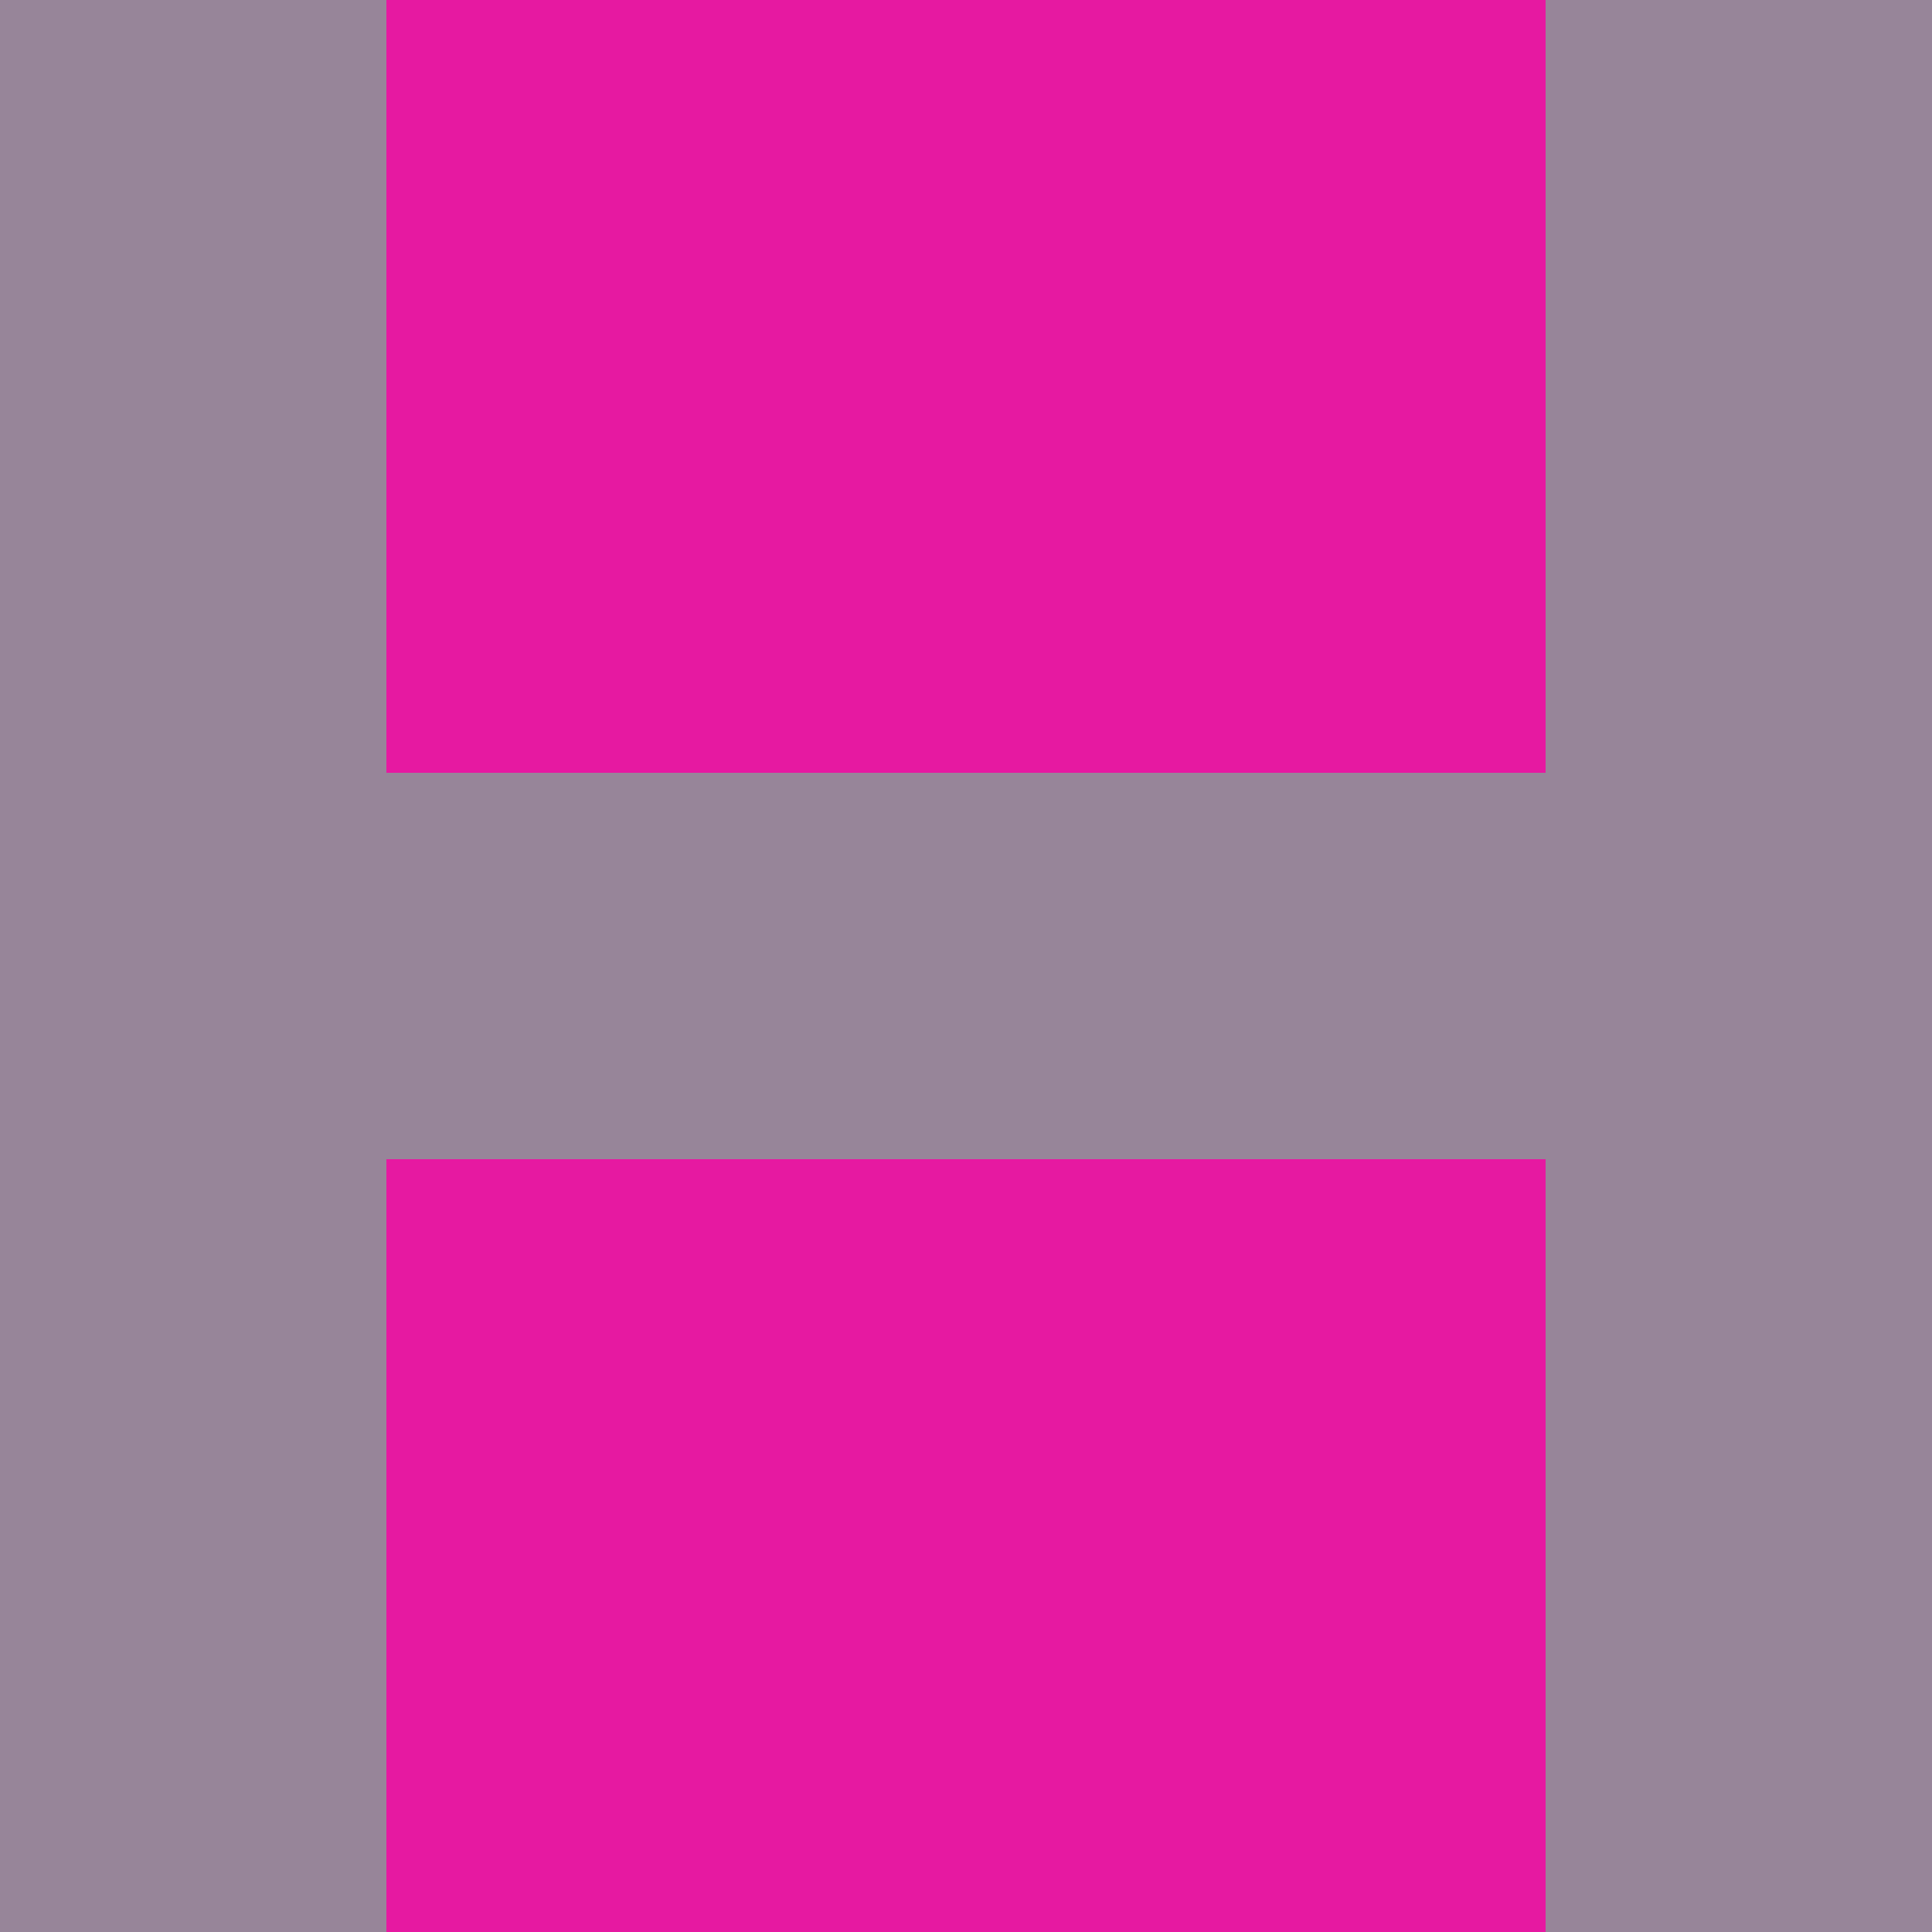 <?xml version="1.0" encoding="utf-8"?>
<!DOCTYPE svg PUBLIC "-//W3C//DTD SVG 20010904//EN"
        "http://www.w3.org/TR/2001/REC-SVG-20010904/DTD/svg10.dtd">

<svg width="400" height="400" viewBox="0 0 5 5"
    xmlns="http://www.w3.org/2000/svg"
    xmlns:xlink="http://www.w3.org/1999/xlink">
            <rect x="0" y="0" width="1" height="1" fill="#978599" />
        <rect x="0" y="1" width="1" height="1" fill="#978599" />
        <rect x="0" y="2" width="1" height="1" fill="#978599" />
        <rect x="0" y="3" width="1" height="1" fill="#978599" />
        <rect x="0" y="4" width="1" height="1" fill="#978599" />
                <rect x="1" y="0" width="1" height="1" fill="#E619A1" />
        <rect x="1" y="1" width="1" height="1" fill="#E619A1" />
        <rect x="1" y="2" width="1" height="1" fill="#978599" />
        <rect x="1" y="3" width="1" height="1" fill="#E619A1" />
        <rect x="1" y="4" width="1" height="1" fill="#E619A1" />
                <rect x="2" y="0" width="1" height="1" fill="#E619A1" />
        <rect x="2" y="1" width="1" height="1" fill="#E619A1" />
        <rect x="2" y="2" width="1" height="1" fill="#978599" />
        <rect x="2" y="3" width="1" height="1" fill="#E619A1" />
        <rect x="2" y="4" width="1" height="1" fill="#E619A1" />
                <rect x="3" y="0" width="1" height="1" fill="#E619A1" />
        <rect x="3" y="1" width="1" height="1" fill="#E619A1" />
        <rect x="3" y="2" width="1" height="1" fill="#978599" />
        <rect x="3" y="3" width="1" height="1" fill="#E619A1" />
        <rect x="3" y="4" width="1" height="1" fill="#E619A1" />
                <rect x="4" y="0" width="1" height="1" fill="#978599" />
        <rect x="4" y="1" width="1" height="1" fill="#978599" />
        <rect x="4" y="2" width="1" height="1" fill="#978599" />
        <rect x="4" y="3" width="1" height="1" fill="#978599" />
        <rect x="4" y="4" width="1" height="1" fill="#978599" />
        
</svg>


